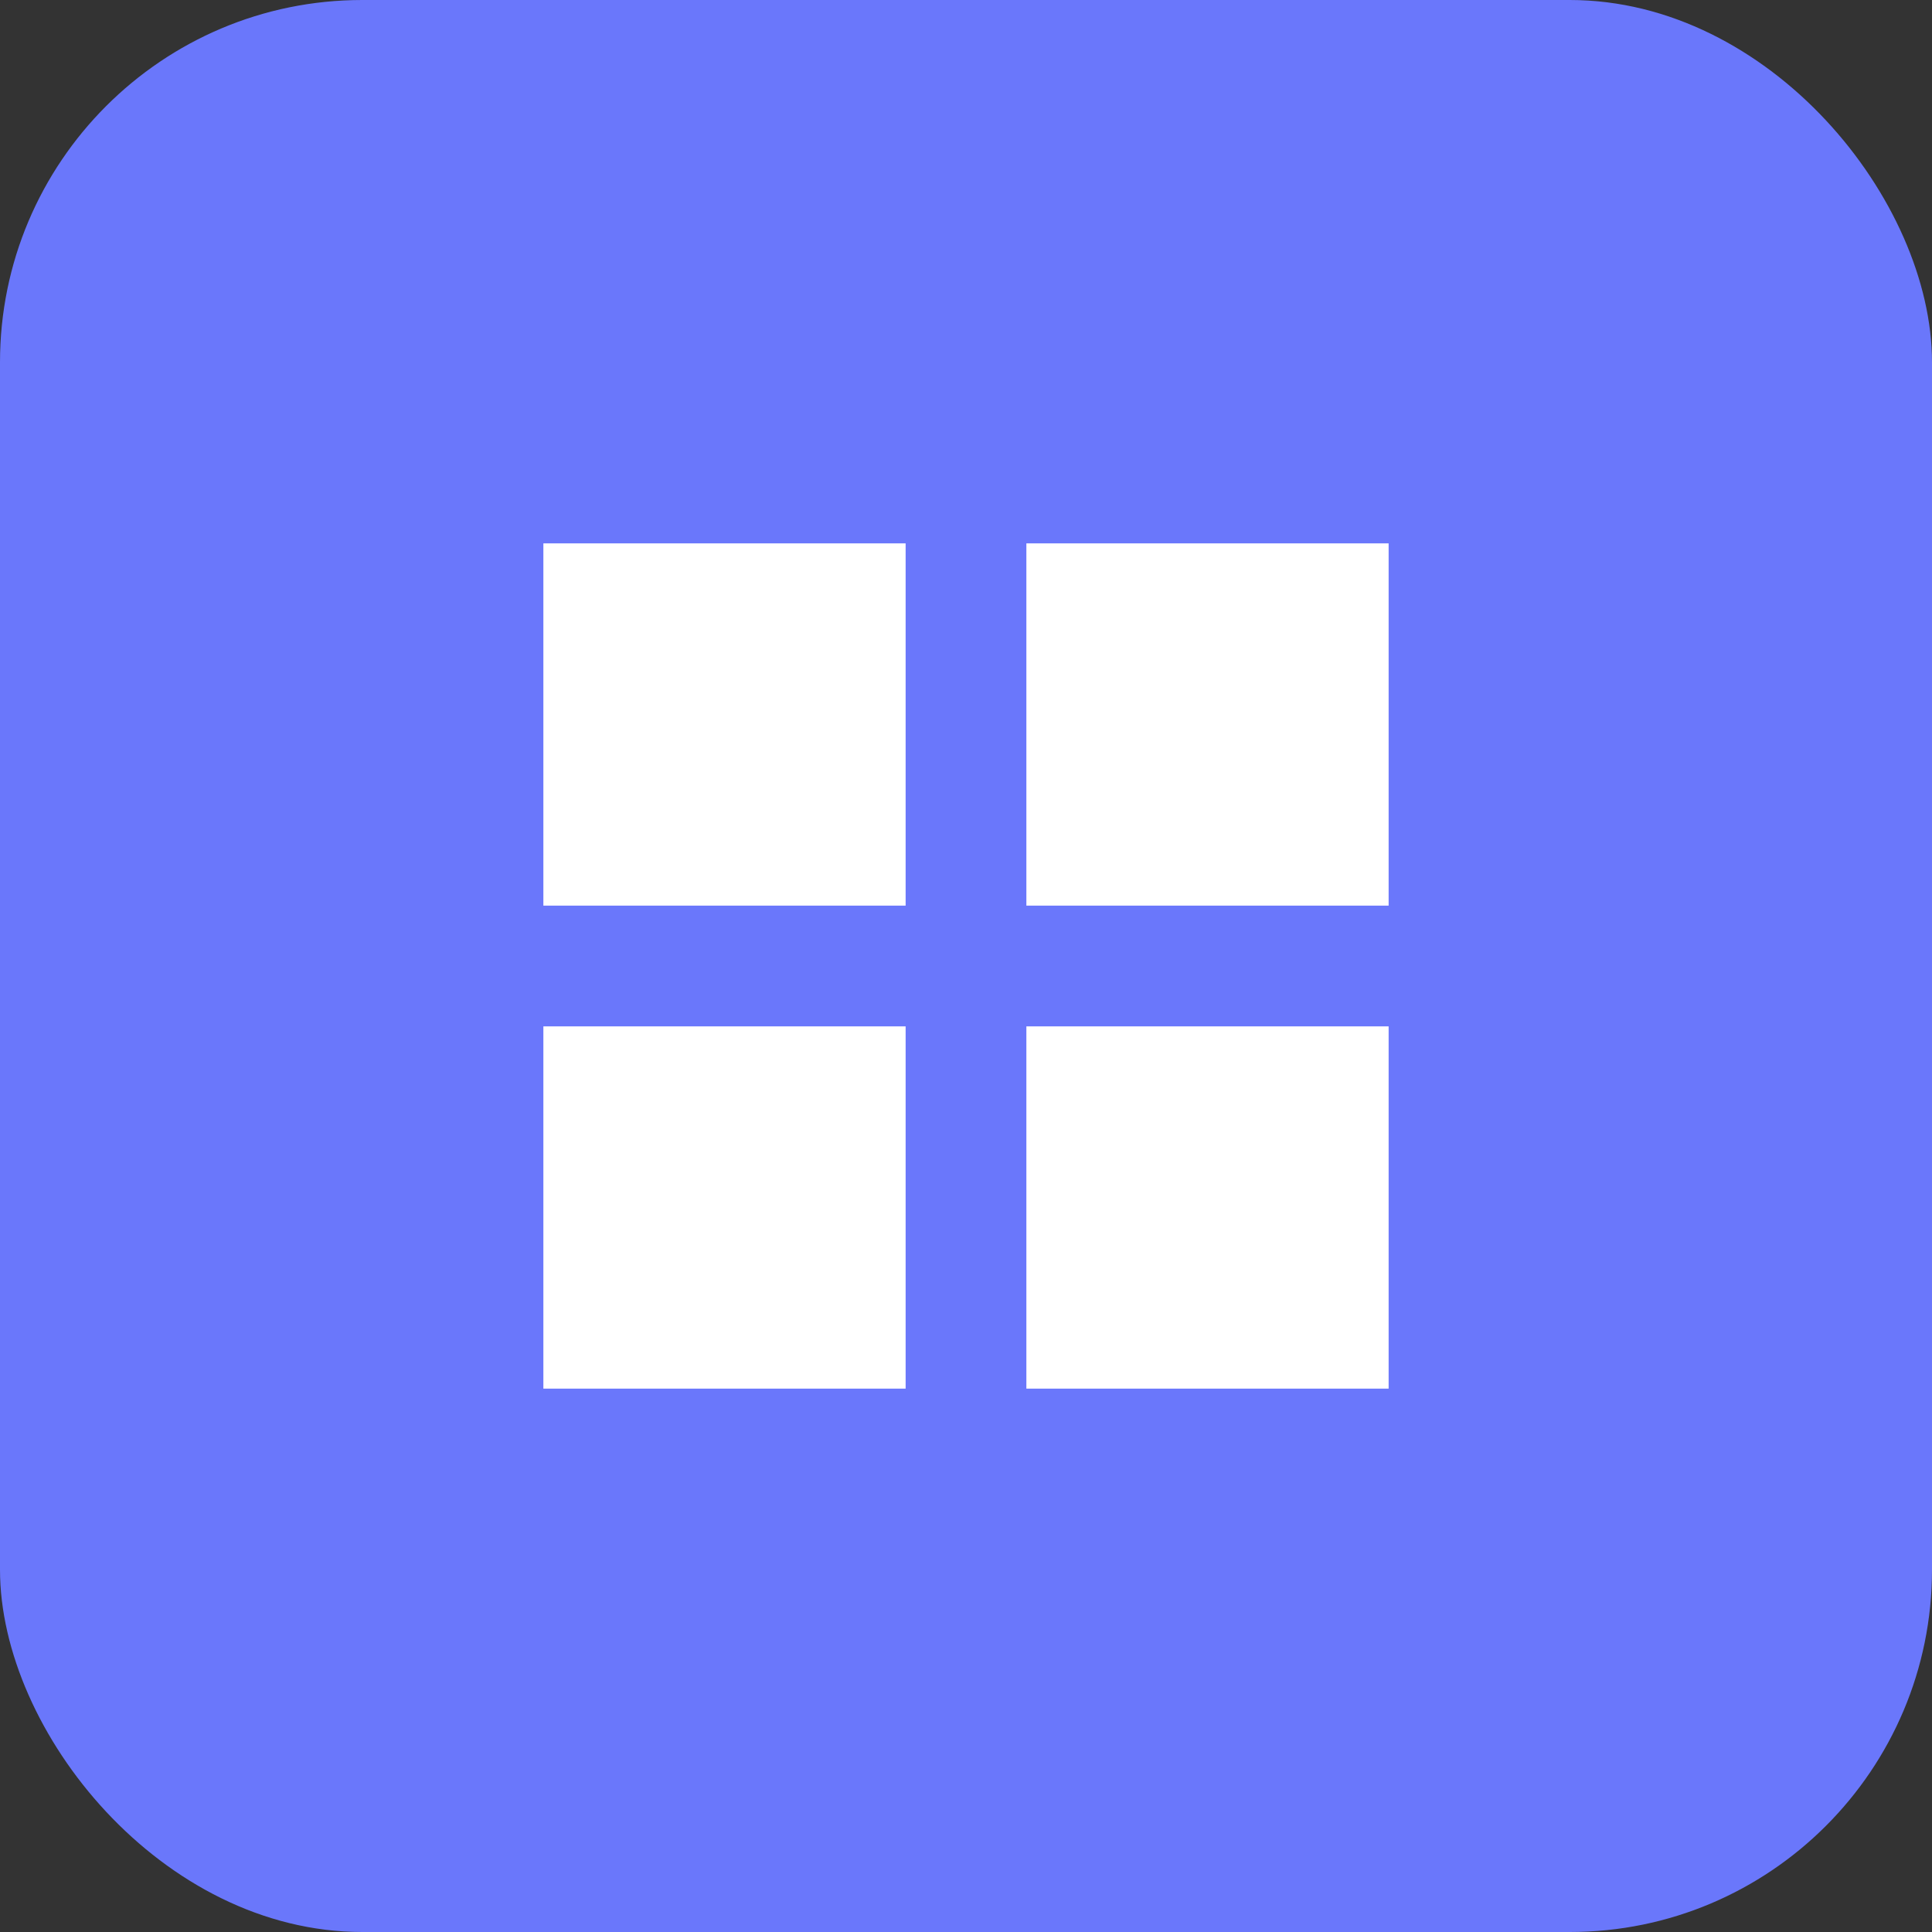<svg width="32" height="32" viewBox="0 0 32 32" fill="none" xmlns="http://www.w3.org/2000/svg">
  <rect x="0" y="0" width="32" height="32" fill="#333333" stroke="none"/>
  <rect width="32" height="32" rx="6" fill="#6a77fb"/>
  <path d="M9 9H15V15H9V9Z" fill="white"/>
  <path d="M17 9H23V15H17V9Z" fill="white"/>
  <path d="M9 17H15V23H9V17Z" fill="white"/>
  <path d="M17 17H23V23H17V17Z" fill="white"/>
</svg>
